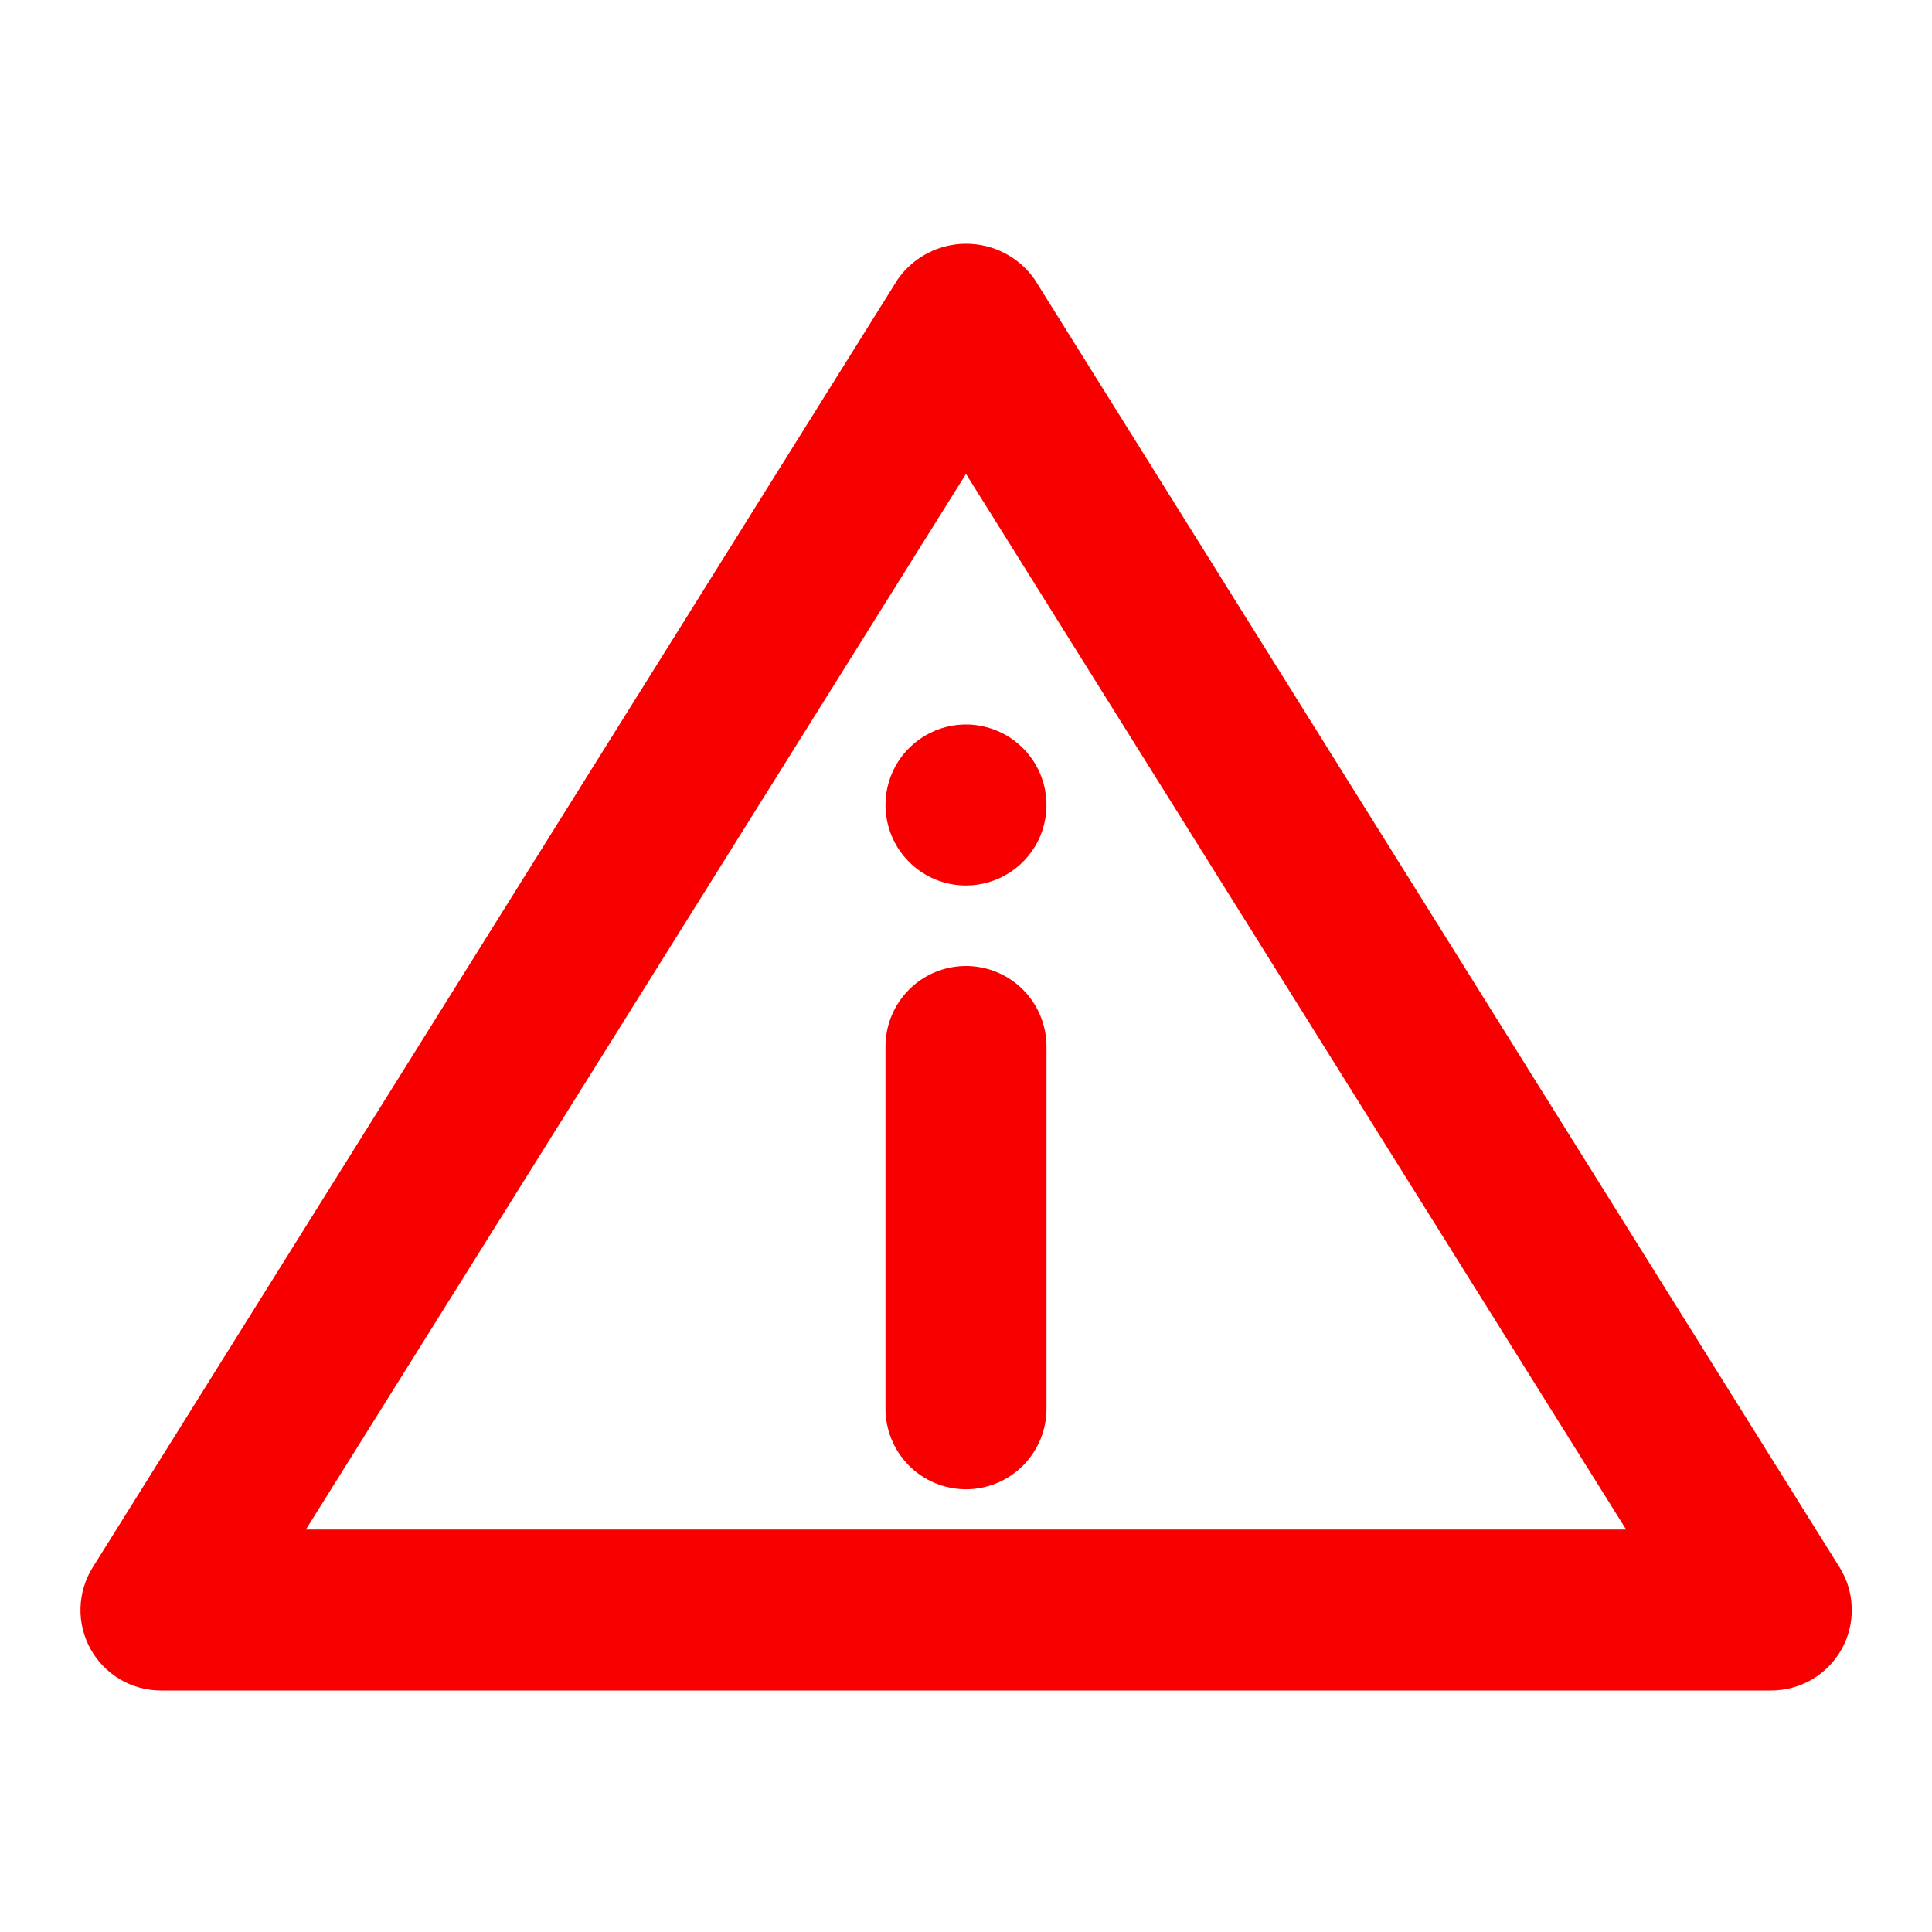 <svg width="24" height="24" viewBox="0 0 24 24" fill="none" xmlns="http://www.w3.org/2000/svg">
<path d="M13 13V17.5C13 17.765 12.894 18.019 12.707 18.207C12.519 18.395 12.265 18.5 12 18.5C11.735 18.5 11.48 18.395 11.293 18.207C11.105 18.019 11 17.765 11 17.5V13C11 12.735 11.105 12.48 11.293 12.293C11.48 12.105 11.735 12 12 12C12.265 12 12.519 12.105 12.707 12.293C12.894 12.48 13 12.735 13 13ZM12 11C12.198 11 12.391 10.941 12.555 10.831C12.72 10.721 12.848 10.565 12.924 10.383C12.999 10.2 13.019 9.999 12.981 9.805C12.942 9.611 12.847 9.433 12.707 9.293C12.567 9.153 12.389 9.058 12.195 9.019C12.001 8.98 11.8 9 11.617 9.076C11.434 9.152 11.278 9.28 11.168 9.444C11.058 9.609 11 9.802 11 10C11 10.265 11.105 10.519 11.293 10.707C11.48 10.895 11.735 11 12 11ZM1.125 20.485C1.038 20.329 0.995 20.152 1 19.974C1.005 19.795 1.057 19.621 1.152 19.47L11.152 3.47C11.248 3.333 11.375 3.222 11.523 3.145C11.671 3.068 11.835 3.028 12.002 3.028C12.168 3.028 12.333 3.068 12.481 3.145C12.629 3.222 12.756 3.333 12.852 3.47L22.852 19.47C22.947 19.622 22.999 19.796 23.003 19.975C23.008 20.153 22.965 20.33 22.878 20.486C22.79 20.643 22.663 20.773 22.509 20.863C22.354 20.953 22.179 21 22 21H2C1.821 21 1.646 20.952 1.492 20.862C1.338 20.771 1.211 20.641 1.125 20.485ZM3.8 19H20.2L12 5.887L3.8 19Z" fill="#F90000"/>
</svg>
